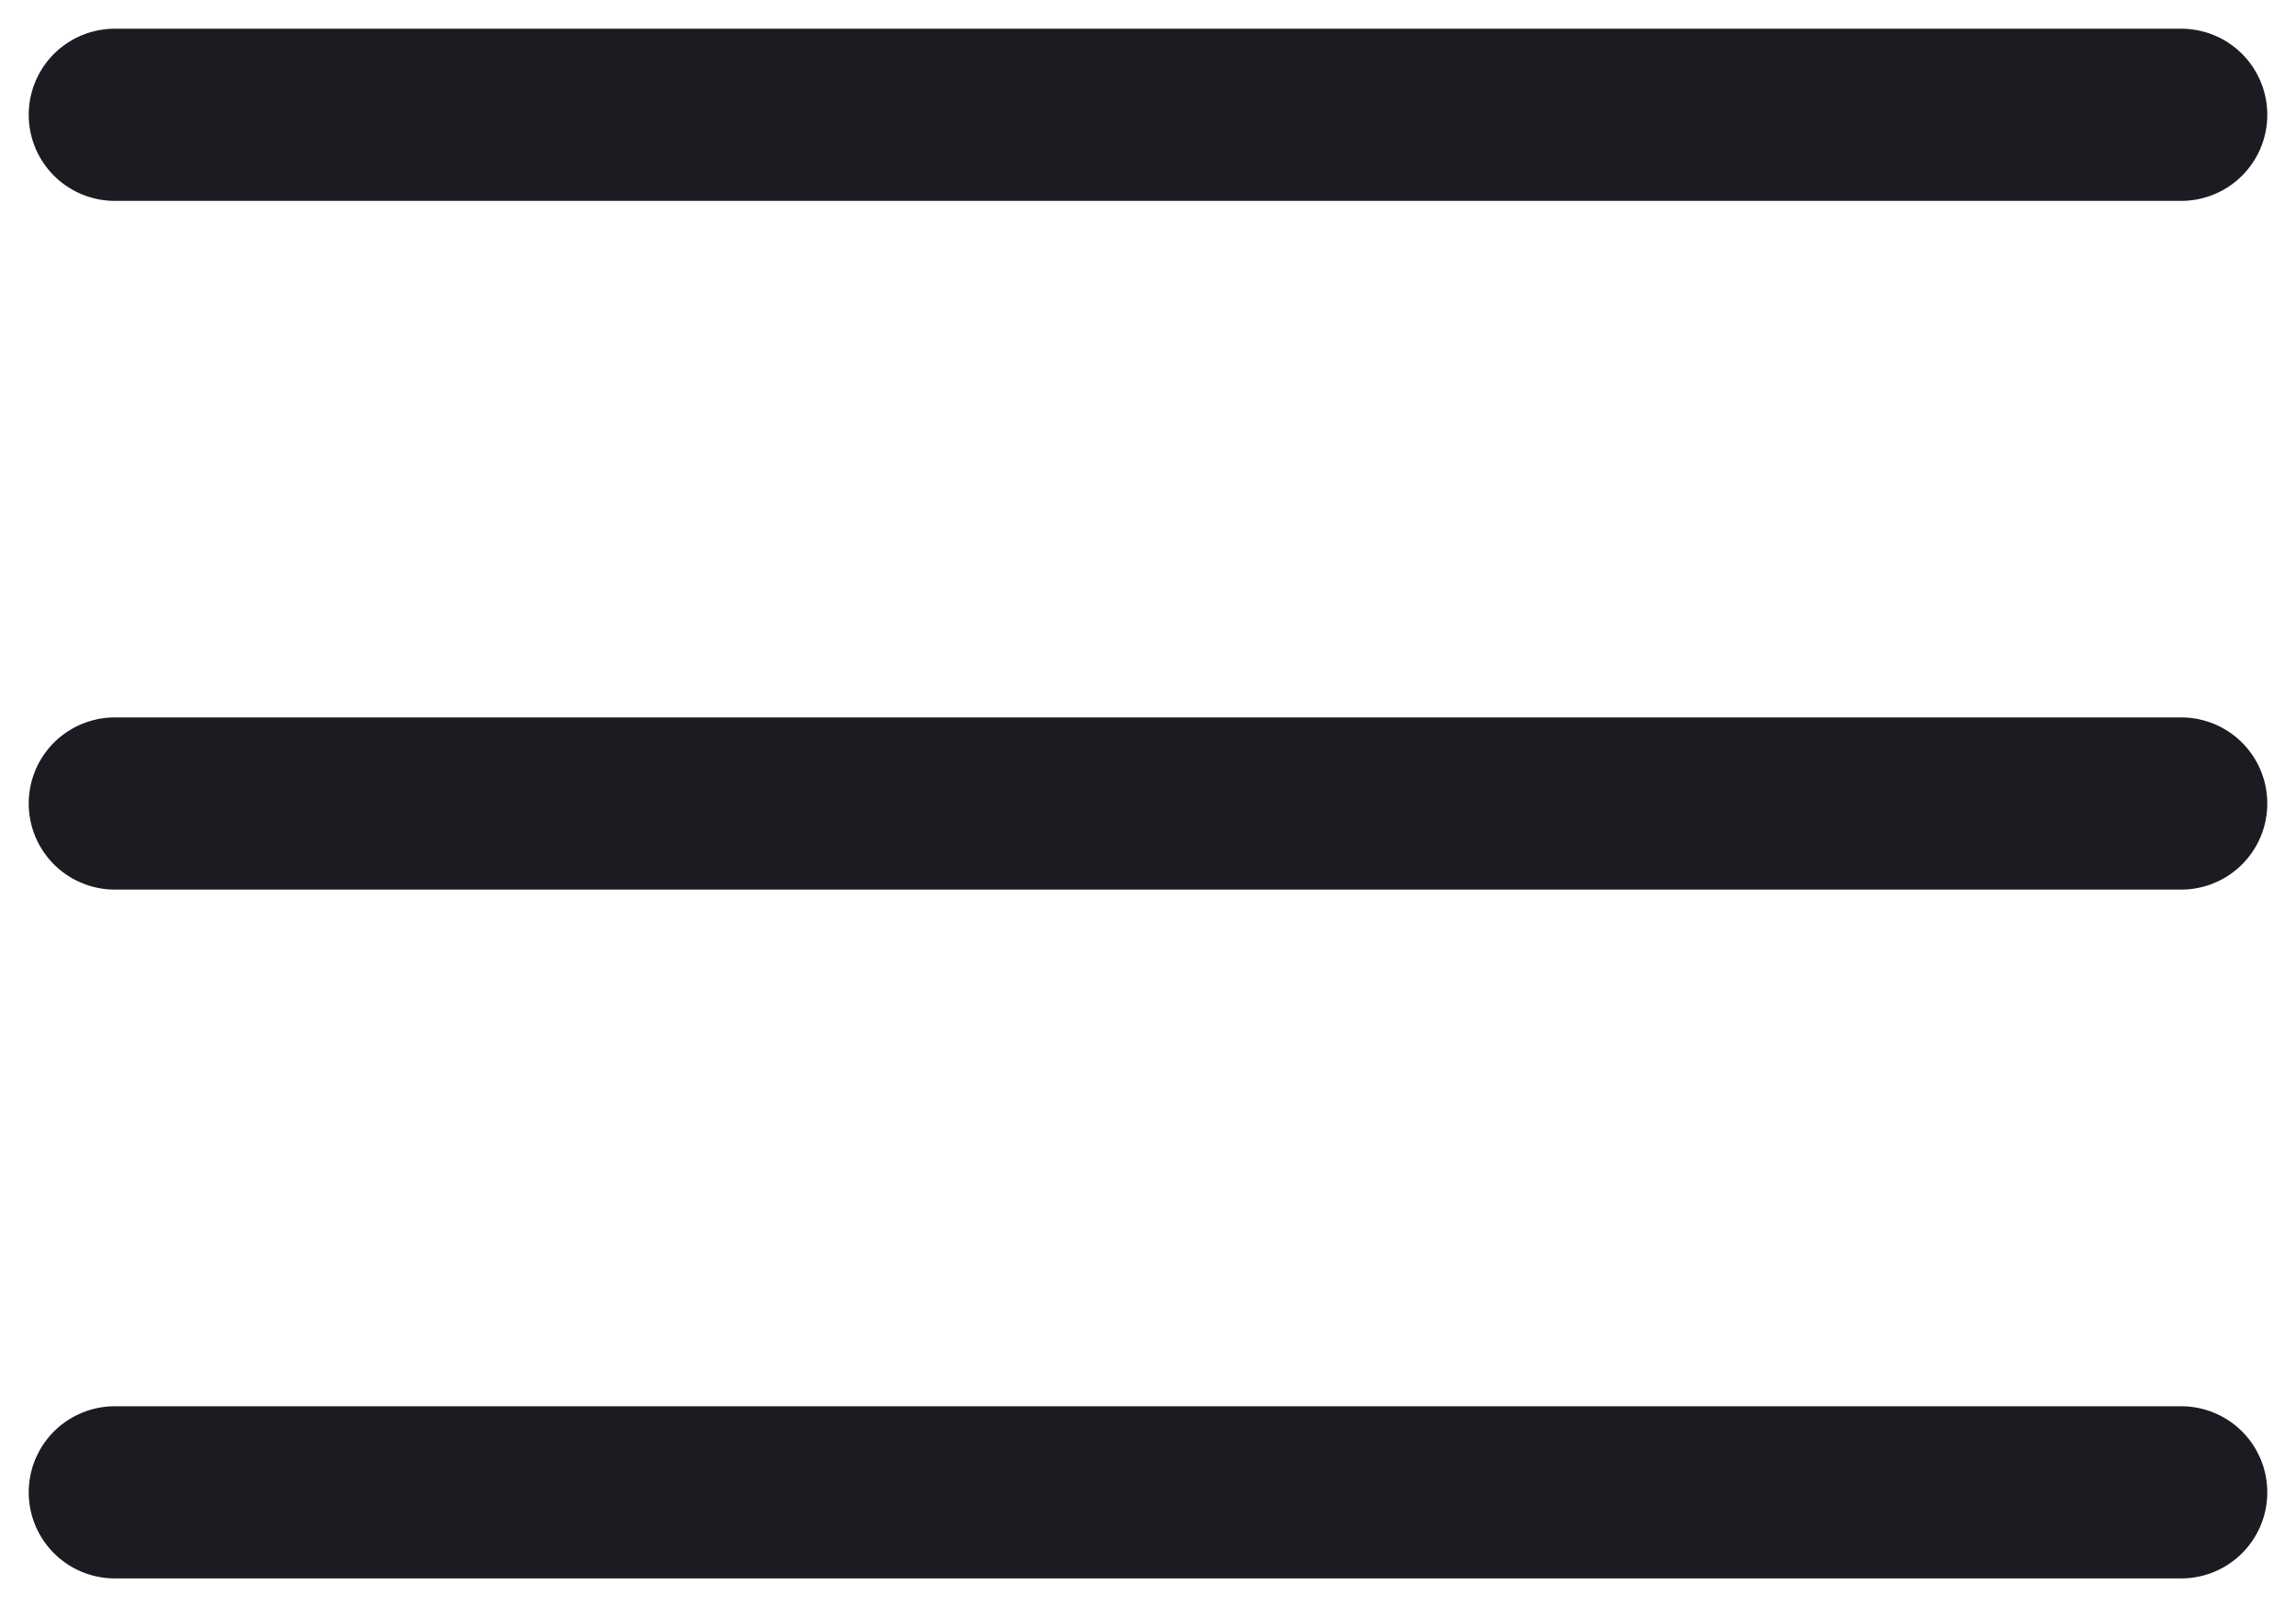 <svg width="20" height="14" viewBox="0 0 20 14" fill="none" xmlns="http://www.w3.org/2000/svg">
<path d="M1 1H19" stroke="#1B1C21" stroke-width="1.5" stroke-linecap="round" stroke-linejoin="round"/>
<path d="M1 7H19" stroke="#1B1C21" stroke-width="1.5" stroke-linecap="round" stroke-linejoin="round"/>
<path d="M1 13.001H19" stroke="#1B1C21" stroke-width="1.5" stroke-linecap="round" stroke-linejoin="round"/>
</svg>
